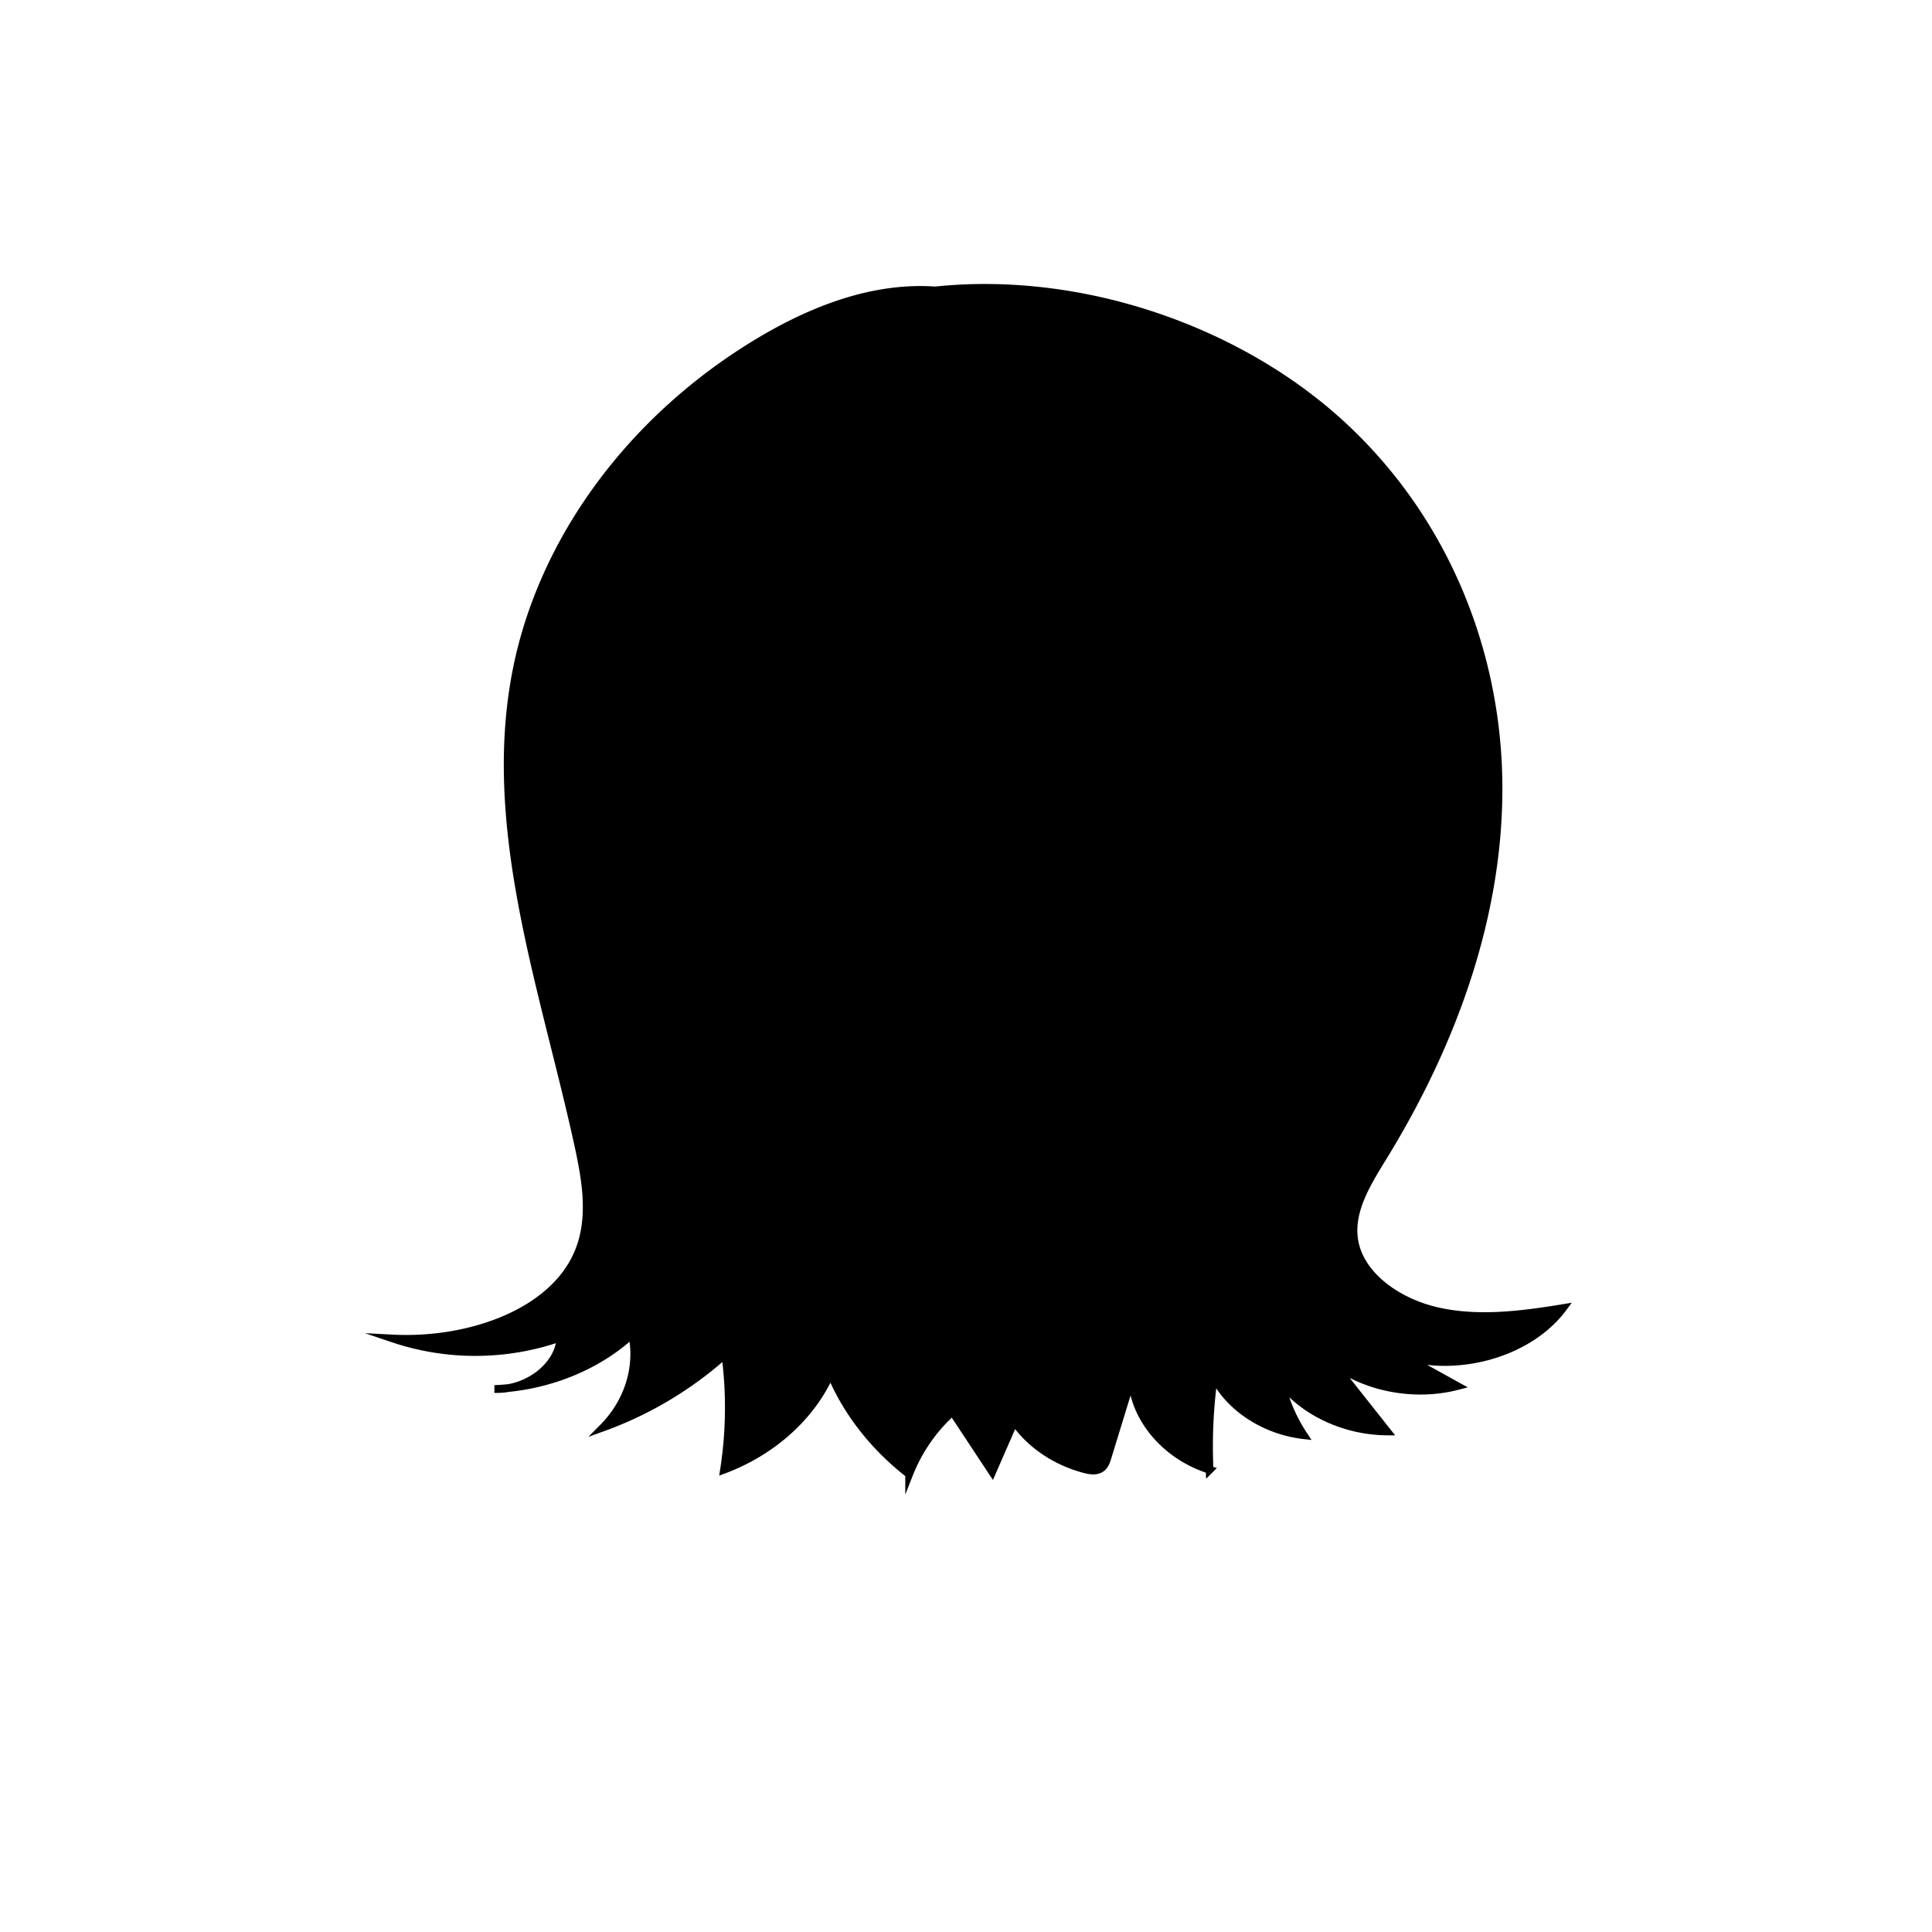 <svg
  id="图层_2"
  data-name="图层 2"
  xmlns="http://www.w3.org/2000/svg"
  viewBox="0 0 1000 1000"
>
  <defs>
    <style>
      .cls-1 {
        fill: {{color[0]}};
        stroke: #000;
        stroke-miterlimit: 10;
        stroke-width: 4px;
      }
    </style>
  </defs>
  <path
    class="cls-1"
    d="M484.12,150.32c-32.33-2.27-63.74,10.21-90.38,26.05C326.81,216.19,280,279.93,267,348.82c-15.34,81.28,14.66,163,32.35,244,4,18.5,7.36,38.08-.16,55.77-13.33,31.33-57,46.21-95.89,44.21a133.57,133.57,0,0,0,86.83-.48c-.81,14.62-17.08,27.3-34.16,26.62,26.83-1,53-11.44,71.23-28.33,3.63,16.9-2,35.08-15,48.21a193.27,193.27,0,0,0,63.22-37.83,209.65,209.65,0,0,1-.66,59.72c25.16-9.42,45.53-27.84,55.14-49.87,8.24,19.92,22.36,38,40.67,52.21A86.12,86.12,0,0,1,493,730.7l20.58,31.16L525,735.71c7.94,11.67,21.09,20.65,36.13,24.68,2.68.72,5.77,1.25,8.17,0s3.24-3.72,3.94-6q6.32-20.6,12.64-41.19c.84,20.76,17.44,40.41,40.2,47.57a262.59,262.59,0,0,1,2.21-48.28c8,16.09,26.31,28.06,46.53,30.36a81.78,81.78,0,0,1-11.68-27.22c12,15.38,33.23,25.17,54.84,25.29l-28.09-35.5c17.24,13,42.49,17.7,64.47,12l-27.7-15.35c29.75,8.52,65.51-2.34,82.33-25-21.41,3.51-43.71,6.37-64.8,1.65s-40.75-18.87-43.32-37.41c-2.11-15.17,7.13-29.58,15.42-43.11,36.52-59.61,60.12-126,59.32-193.33S748.2,269.35,694.73,220,559.81,142.39,484.12,150.32Z"
  />
</svg>

